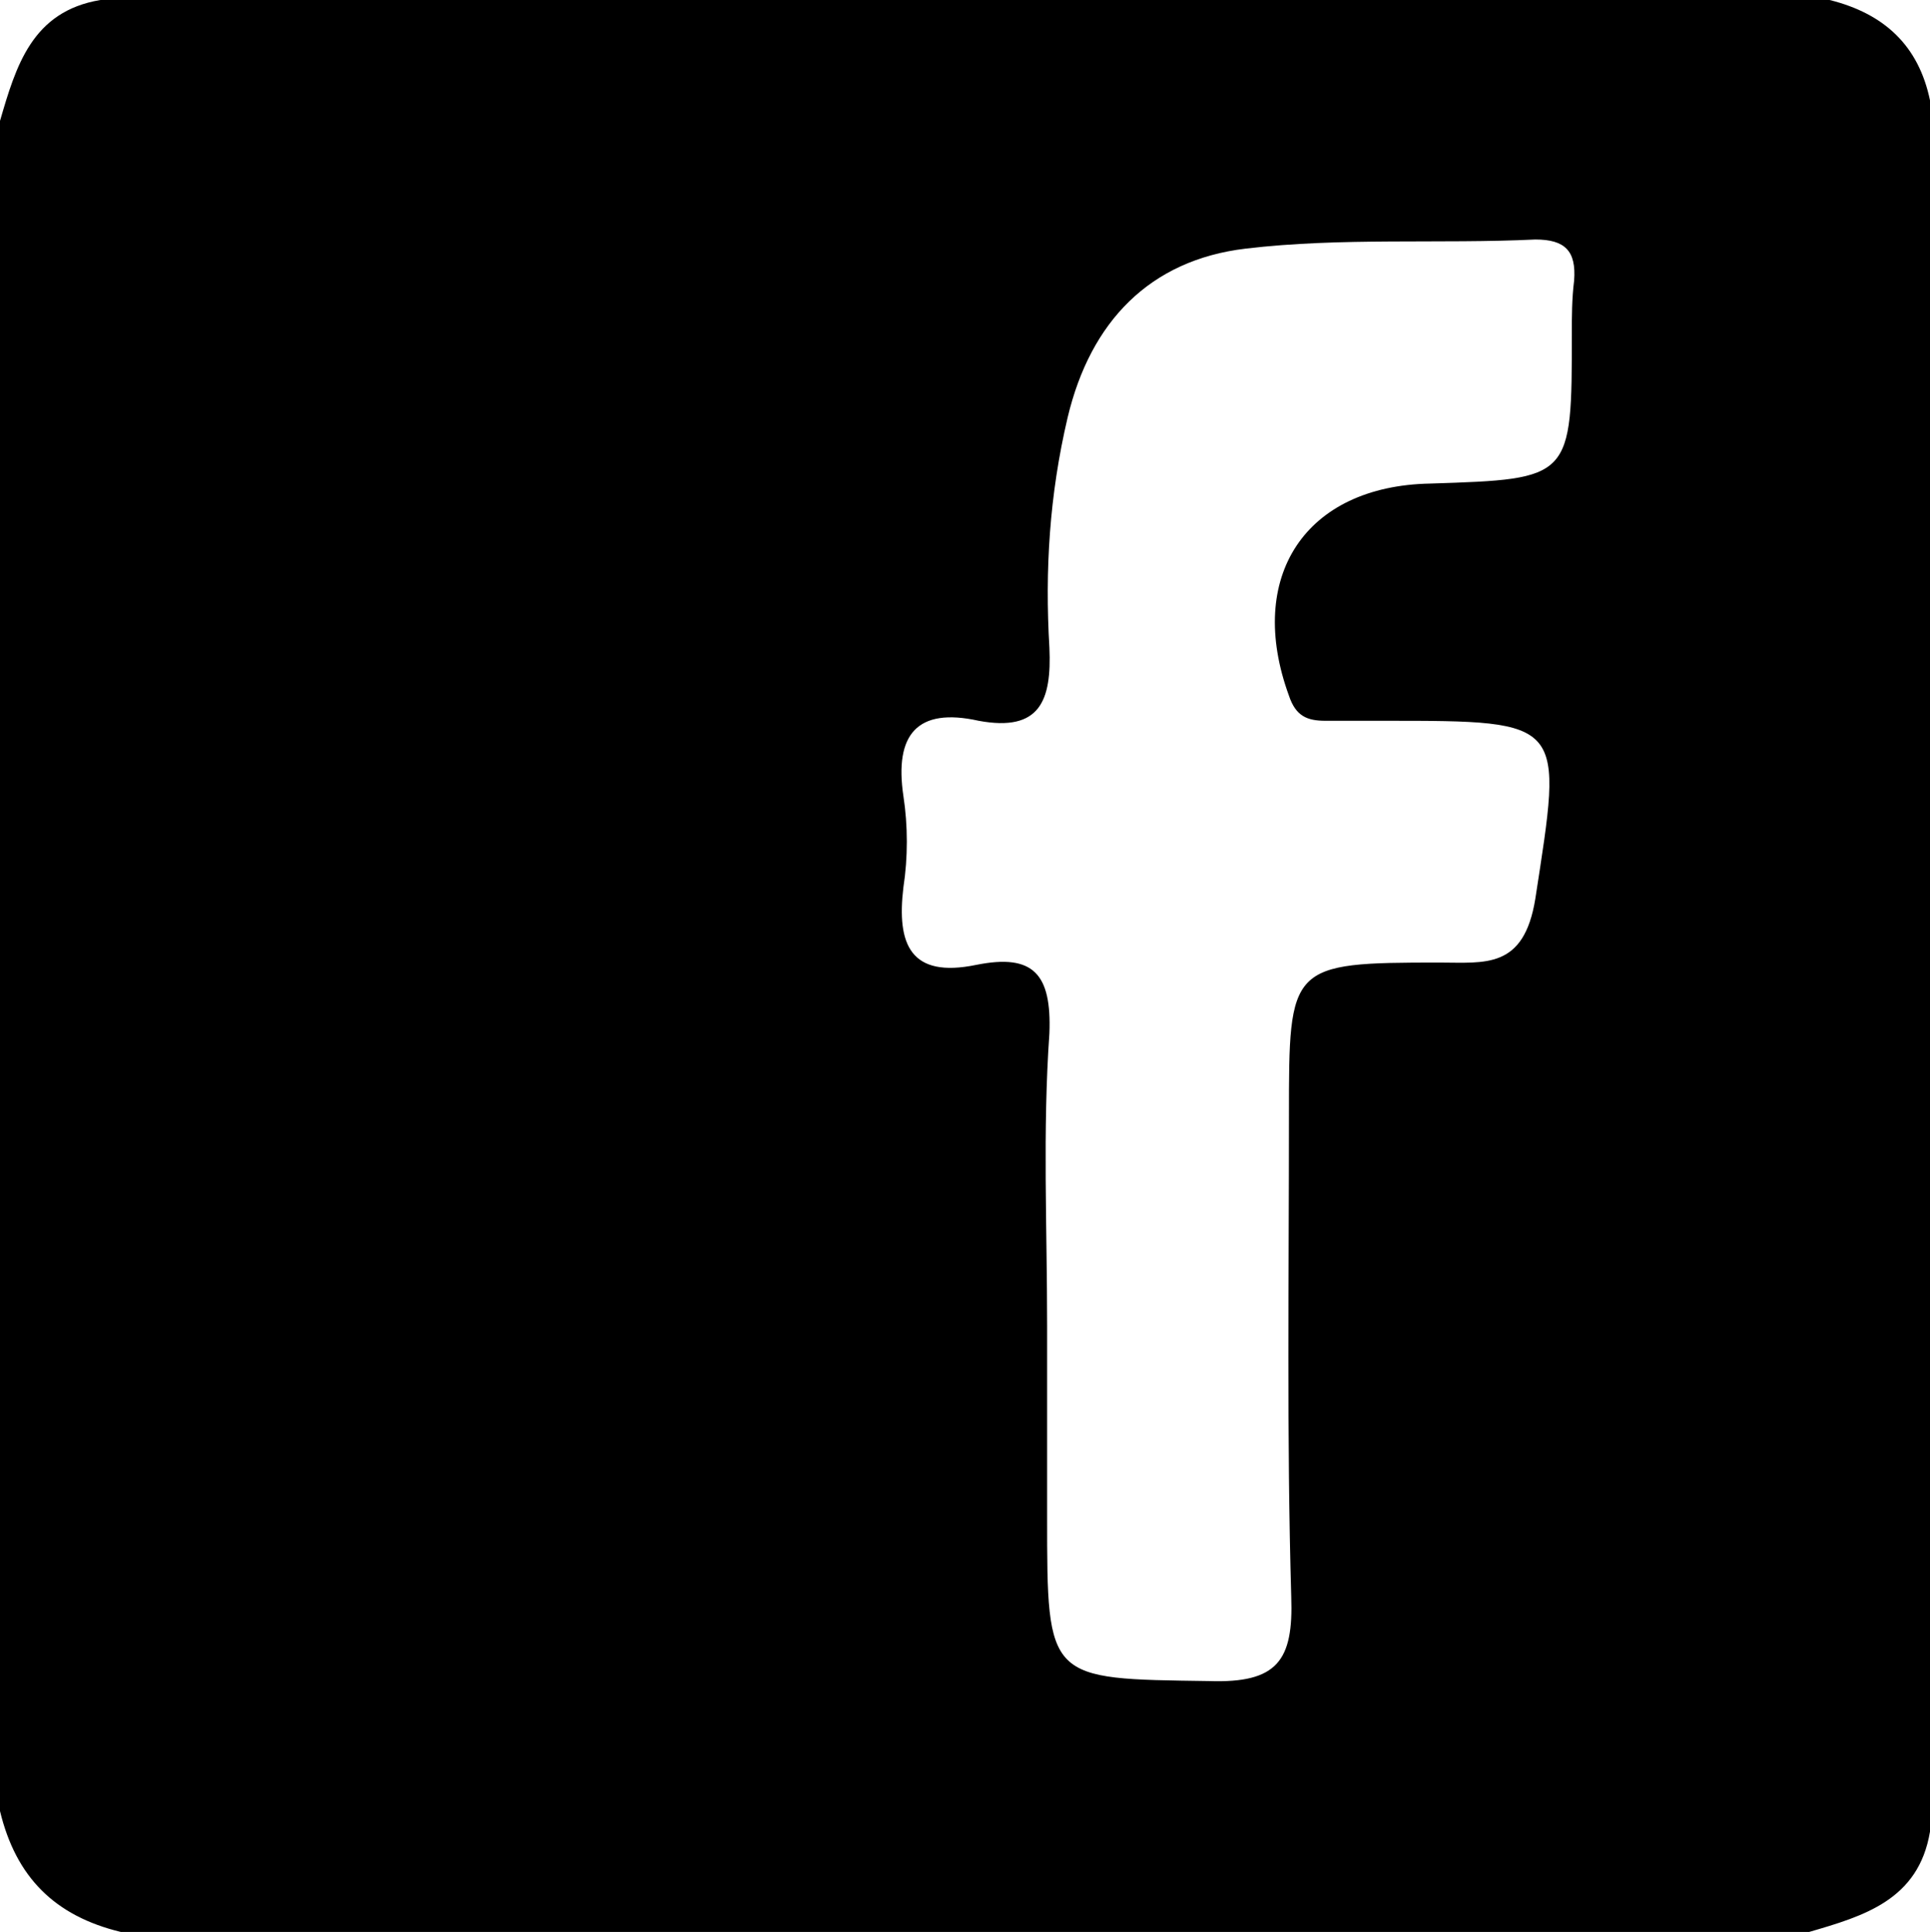 <svg viewBox="0 0 84.6 84.7" xmlns="http://www.w3.org/2000/svg" >
	<path id="face_1_" d="M80.2,0C54.9,0,29.7,0,4.4,0C1.4,0.5,0.7,2.9,0,5.3C0,30,0,54.7,0,79.4c0.7,2.9,2.4,4.6,5.3,5.3
	 c24.7,0,49.4,0,74,0c2.4-0.7,4.8-1.4,5.3-4.4c0-25.3,0-50.6,0-75.9C84.1,2,82.6,0.6,80.2,0z M68.9,14.6c0,6.4,0,6.4-6.2,6.6
	 c-5.5,0.1-8.1,4.1-6.2,9.3c0.3,0.9,0.8,1.1,1.6,1.1c0.9,0,1.8,0,2.6,0c8,0,7.8,0,6.6,7.8c-0.5,3.1-2.2,2.8-4.2,2.8
	 c-6.6,0-6.6,0.1-6.6,6.7c0,7.1-0.1,14.1,0.1,21.1c0.1,2.8-0.6,3.8-3.6,3.7c-7.1-0.1-7.1,0-7.1-7.2c0-2.8,0-5.6,0-8.4
	 c0-4.3-0.2-8.5,0.1-12.8c0.1-2.6-0.7-3.5-3.2-3c-2.9,0.6-3.5-0.9-3.2-3.4c0.2-1.3,0.2-2.7,0-4c-0.4-2.7,0.6-3.9,3.3-3.3
	 c2.7,0.5,3.2-0.9,3.1-3.2c-0.2-3.4,0-6.7,0.8-10.1c1-4.2,3.6-6.9,7.8-7.4c4.2-0.5,8.5-0.2,12.7-0.4c1.3,0,1.8,0.5,1.7,1.8
	 C68.9,13.1,68.9,13.9,68.9,14.6z" />
</svg>